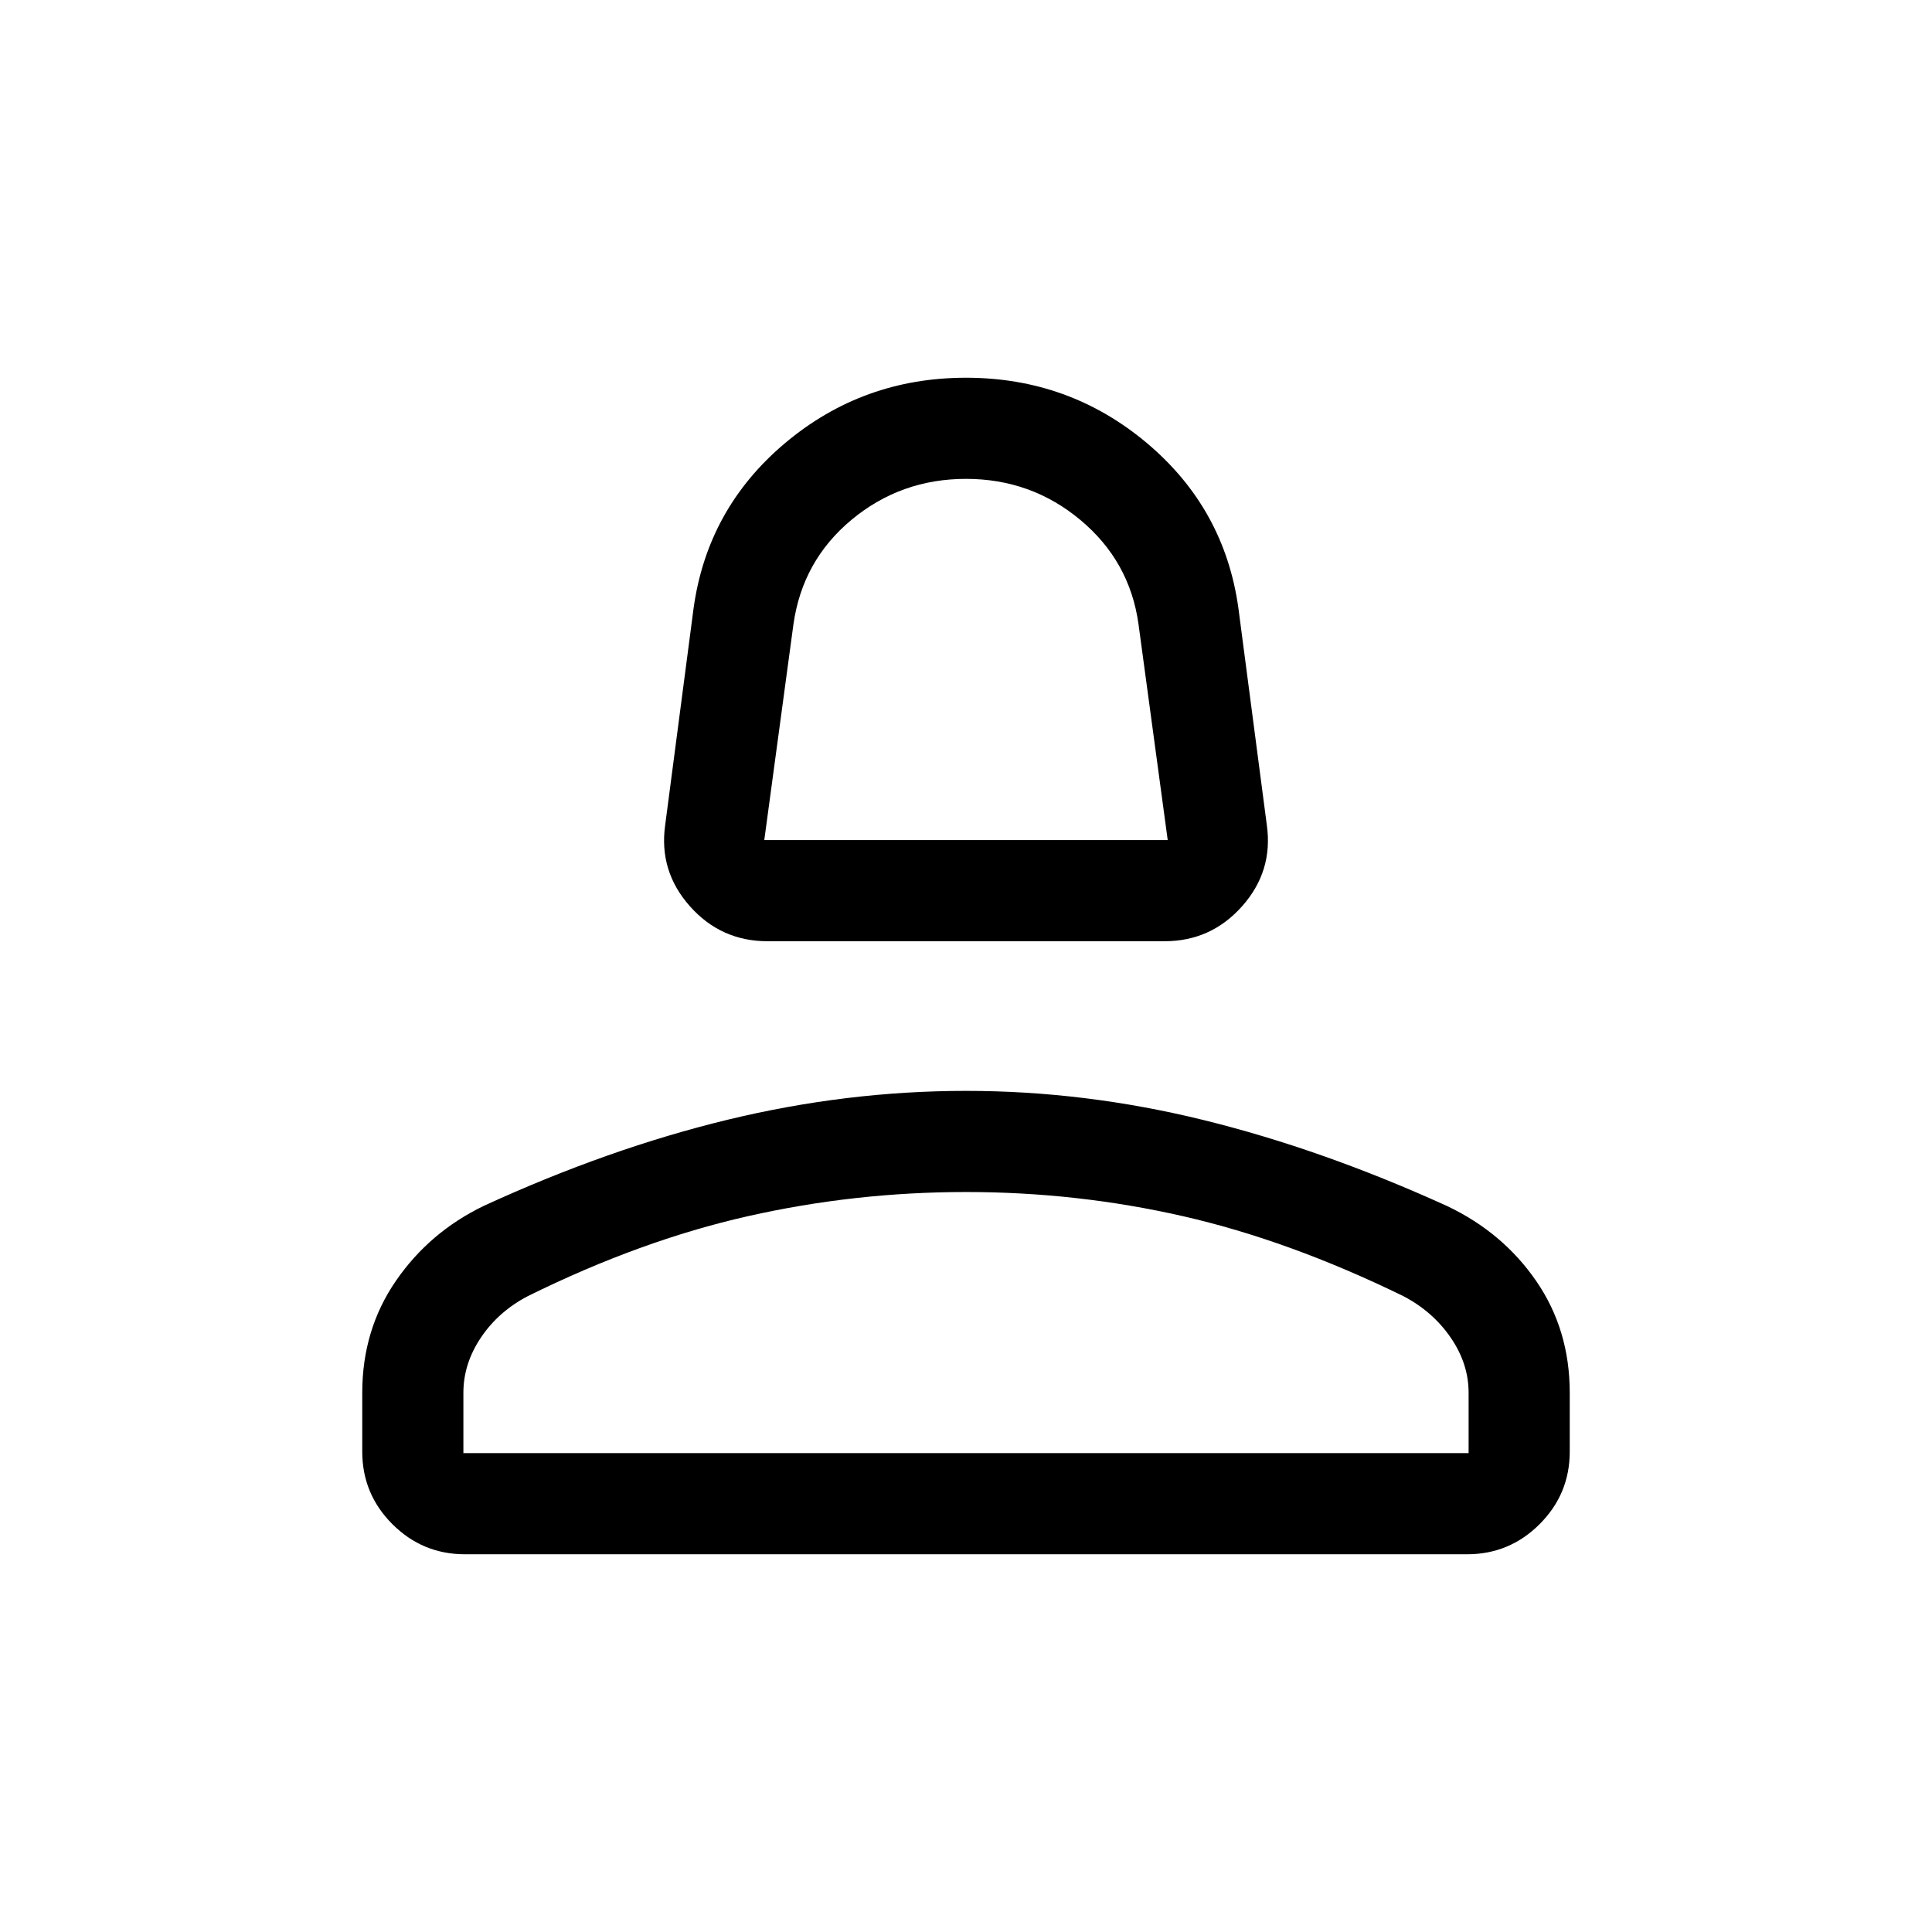 <svg xmlns="http://www.w3.org/2000/svg" height="40" viewBox="0 -960 960 960" width="40"><path d="M381.333-492.309q-23.105 0-38.552-17.409-15.446-17.41-12.267-40.23l14.103-107.667q6.846-49.691 45.461-82.191 38.615-32.5 89.922-32.5 51.307 0 89.922 32.5 38.615 32.5 45.461 82.191l14.103 107.667q3.179 22.82-12.267 40.23-15.447 17.409-38.552 17.409H381.333Zm-1.564-50.254h200.462l-14.527-107.382q-4.371-31.234-28.845-51.67-24.474-20.436-56.859-20.436-32.385 0-56.824 20.29-24.438 20.29-28.92 51.967l-14.487 107.231Zm100.231 0ZM180.001-238.719v-29.23q0-31.282 16.705-55.576 16.705-24.295 43.808-37.346 61.871-28.41 121.064-42.744Q420.77-417.948 480-417.948t118.217 14.539q58.987 14.538 120.806 42.667 27.714 13.136 44.345 37.323 16.631 24.188 16.631 55.47v29.23q0 21.09-14.968 36.057-14.968 14.968-36.057 14.968H231.026q-21.089 0-36.057-14.968-14.968-14.967-14.968-36.057Zm50.255.77h499.488v-30q0-14.462-8.936-27.449-8.936-12.987-23.578-20.603-56.564-27.615-109.269-39.653Q535.256-367.693 480-367.693t-108.5 12.039q-53.243 12.038-109.141 39.653-14.641 7.616-23.372 20.603-8.731 12.987-8.731 27.449v30Zm249.744 0Z"/></svg>